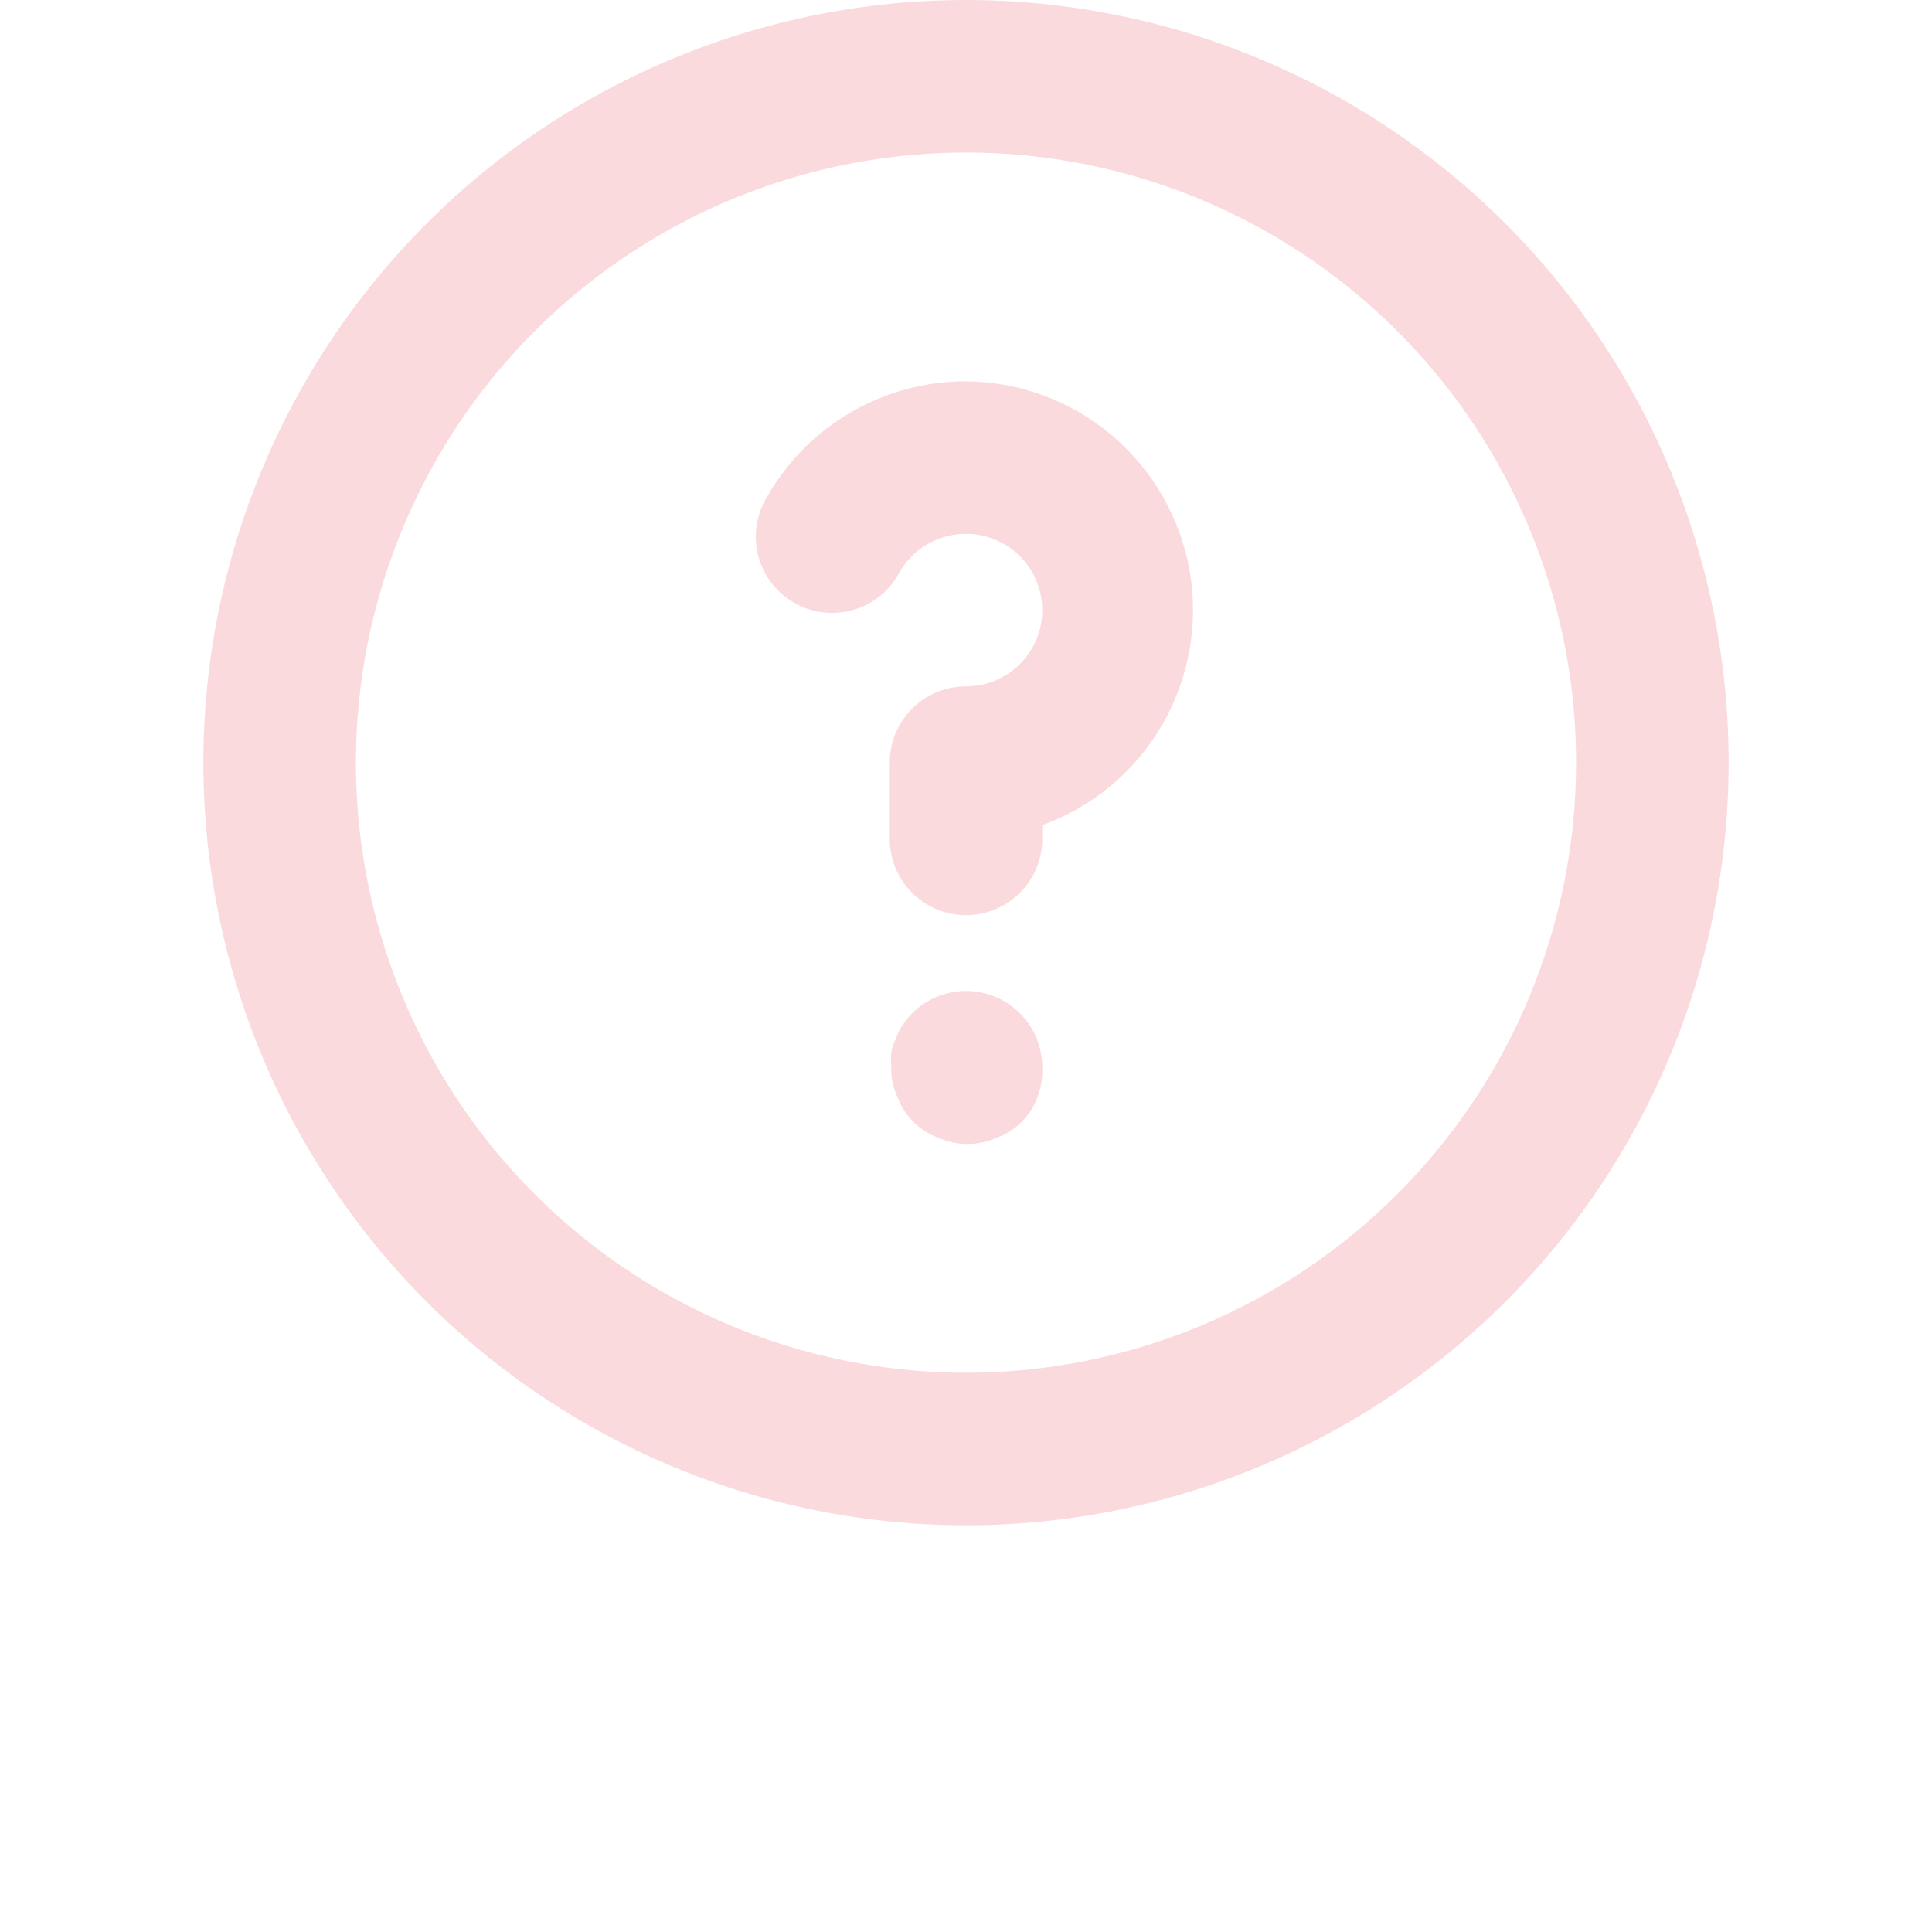 ﻿<?xml version="1.0" encoding="utf-8"?>
<svg version="1.1" xmlns:xlink="http://www.w3.org/1999/xlink" width="38px" height="38px" xmlns="http://www.w3.org/2000/svg">
  <defs>
    <pattern id="BGPattern" patternUnits="userSpaceOnUse" alignment="0 0" imageRepeat="None" />
    <mask fill="white" id="Clip99">
      <path d="M 14.423 19.607  C 14.24 19.683  14.074 19.794  13.935 19.935  C 13.87 20.006  13.81 20.081  13.755 20.16  C 13.698 20.244  13.653 20.334  13.62 20.43  C 13.577 20.515  13.546 20.606  13.53 20.7  C 13.523 20.8  13.523 20.9  13.53 21  C 13.525 21.197  13.566 21.392  13.65 21.57  C 13.717 21.756  13.825 21.925  13.965 22.065  C 14.105 22.205  14.274 22.313  14.46 22.38  C 14.64 22.459  14.834 22.5  15.03 22.5  C 15.226 22.5  15.42 22.459  15.6 22.38  C 15.786 22.313  15.955 22.205  16.095 22.065  C 16.235 21.925  16.343 21.756  16.41 21.57  C 16.477 21.388  16.507 21.194  16.5 21  C 16.501 20.803  16.463 20.607  16.389 20.424  C 16.314 20.241  16.204 20.075  16.065 19.935  C 15.926 19.794  15.76 19.683  15.577 19.607  C 15.394 19.531  15.198 19.491  15 19.491  C 14.802 19.491  14.606 19.531  14.423 19.607  Z M 20.74 1.142  C 18.92 0.388  16.97 0  15 0  C 12.033 0  9.133 0.88  6.666 2.528  C 4.2 4.176  2.277 6.519  1.142 9.26  C 0.006 12.001  -0.291 15.017  0.288 17.926  C 0.867 20.836  2.296 23.509  4.393 25.607  C 6.491 27.704  9.164 29.133  12.074 29.712  C 14.983 30.291  17.999 29.994  20.74 28.858  C 23.481 27.723  25.824 25.8  27.472 23.334  C 29.12 20.867  30 17.967  30 15  C 30 13.03  29.612 11.08  28.858 9.26  C 28.104 7.44  26.999 5.786  25.607 4.393  C 24.214 3.001  22.56 1.896  20.74 1.142  Z M 23.485 23.485  C 21.235 25.736  18.183 27  15 27  C 12.627 27  10.307 26.296  8.333 24.978  C 6.36 23.659  4.822 21.785  3.913 19.592  C 3.005 17.399  2.768 14.987  3.231 12.659  C 3.694 10.331  4.836 8.193  6.515 6.515  C 8.193 4.836  10.331 3.694  12.659 3.231  C 14.987 2.768  17.399 3.005  19.592 3.913  C 21.785 4.822  23.659 6.36  24.978 8.333  C 26.296 10.307  27 12.627  27 15  C 27 18.183  25.736 21.235  23.485 23.485  Z M 17.878 8.57  C 17.074 7.887  16.055 7.508  15 7.5  C 14.21 7.499  13.433 7.707  12.748 8.102  C 12.064 8.497  11.495 9.065  11.1 9.75  C 10.991 9.921  10.919 10.112  10.886 10.311  C 10.853 10.511  10.861 10.715  10.909 10.912  C 10.957 11.108  11.044 11.293  11.166 11.455  C 11.287 11.616  11.44 11.752  11.615 11.853  C 11.79 11.955  11.984 12.019  12.185 12.044  C 12.386 12.068  12.59 12.052  12.784 11.995  C 12.978 11.939  13.159 11.844  13.316 11.716  C 13.472 11.588  13.601 11.429  13.695 11.25  C 13.827 11.021  14.017 10.831  14.247 10.699  C 14.476 10.568  14.736 10.499  15 10.5  C 15.398 10.5  15.779 10.658  16.061 10.939  C 16.342 11.221  16.5 11.602  16.5 12  C 16.5 12.398  16.342 12.779  16.061 13.061  C 15.779 13.342  15.398 13.5  15 13.5  C 14.602 13.5  14.221 13.658  13.939 13.939  C 13.658 14.221  13.5 14.602  13.5 15  C 13.5 15  13.5 16.5  13.5 16.5  C 13.5 16.898  13.658 17.279  13.939 17.561  C 14.221 17.842  14.602 18  15 18  C 15.398 18  15.779 17.842  16.061 17.561  C 16.342 17.279  16.5 16.898  16.5 16.5  C 16.5 16.5  16.5 16.23  16.5 16.23  C 17.492 15.87  18.326 15.173  18.856 14.26  C 19.386 13.348  19.579 12.278  19.4 11.238  C 19.221 10.198  18.683 9.254  17.878 8.57  Z " fill-rule="evenodd" />
    </mask>
  </defs>
  <g transform="matrix(1 0 0 1 -283 -32 )">
    <path d="M 14.423 19.607  C 14.24 19.683  14.074 19.794  13.935 19.935  C 13.87 20.006  13.81 20.081  13.755 20.16  C 13.698 20.244  13.653 20.334  13.62 20.43  C 13.577 20.515  13.546 20.606  13.53 20.7  C 13.523 20.8  13.523 20.9  13.53 21  C 13.525 21.197  13.566 21.392  13.65 21.57  C 13.717 21.756  13.825 21.925  13.965 22.065  C 14.105 22.205  14.274 22.313  14.46 22.38  C 14.64 22.459  14.834 22.5  15.03 22.5  C 15.226 22.5  15.42 22.459  15.6 22.38  C 15.786 22.313  15.955 22.205  16.095 22.065  C 16.235 21.925  16.343 21.756  16.41 21.57  C 16.477 21.388  16.507 21.194  16.5 21  C 16.501 20.803  16.463 20.607  16.389 20.424  C 16.314 20.241  16.204 20.075  16.065 19.935  C 15.926 19.794  15.76 19.683  15.577 19.607  C 15.394 19.531  15.198 19.491  15 19.491  C 14.802 19.491  14.606 19.531  14.423 19.607  Z M 20.74 1.142  C 18.92 0.388  16.97 0  15 0  C 12.033 0  9.133 0.88  6.666 2.528  C 4.2 4.176  2.277 6.519  1.142 9.26  C 0.006 12.001  -0.291 15.017  0.288 17.926  C 0.867 20.836  2.296 23.509  4.393 25.607  C 6.491 27.704  9.164 29.133  12.074 29.712  C 14.983 30.291  17.999 29.994  20.74 28.858  C 23.481 27.723  25.824 25.8  27.472 23.334  C 29.12 20.867  30 17.967  30 15  C 30 13.03  29.612 11.08  28.858 9.26  C 28.104 7.44  26.999 5.786  25.607 4.393  C 24.214 3.001  22.56 1.896  20.74 1.142  Z M 23.485 23.485  C 21.235 25.736  18.183 27  15 27  C 12.627 27  10.307 26.296  8.333 24.978  C 6.36 23.659  4.822 21.785  3.913 19.592  C 3.005 17.399  2.768 14.987  3.231 12.659  C 3.694 10.331  4.836 8.193  6.515 6.515  C 8.193 4.836  10.331 3.694  12.659 3.231  C 14.987 2.768  17.399 3.005  19.592 3.913  C 21.785 4.822  23.659 6.36  24.978 8.333  C 26.296 10.307  27 12.627  27 15  C 27 18.183  25.736 21.235  23.485 23.485  Z M 17.878 8.57  C 17.074 7.887  16.055 7.508  15 7.5  C 14.21 7.499  13.433 7.707  12.748 8.102  C 12.064 8.497  11.495 9.065  11.1 9.75  C 10.991 9.921  10.919 10.112  10.886 10.311  C 10.853 10.511  10.861 10.715  10.909 10.912  C 10.957 11.108  11.044 11.293  11.166 11.455  C 11.287 11.616  11.44 11.752  11.615 11.853  C 11.79 11.955  11.984 12.019  12.185 12.044  C 12.386 12.068  12.59 12.052  12.784 11.995  C 12.978 11.939  13.159 11.844  13.316 11.716  C 13.472 11.588  13.601 11.429  13.695 11.25  C 13.827 11.021  14.017 10.831  14.247 10.699  C 14.476 10.568  14.736 10.499  15 10.5  C 15.398 10.5  15.779 10.658  16.061 10.939  C 16.342 11.221  16.5 11.602  16.5 12  C 16.5 12.398  16.342 12.779  16.061 13.061  C 15.779 13.342  15.398 13.5  15 13.5  C 14.602 13.5  14.221 13.658  13.939 13.939  C 13.658 14.221  13.5 14.602  13.5 15  C 13.5 15  13.5 16.5  13.5 16.5  C 13.5 16.898  13.658 17.279  13.939 17.561  C 14.221 17.842  14.602 18  15 18  C 15.398 18  15.779 17.842  16.061 17.561  C 16.342 17.279  16.5 16.898  16.5 16.5  C 16.5 16.5  16.5 16.23  16.5 16.23  C 17.492 15.87  18.326 15.173  18.856 14.26  C 19.386 13.348  19.579 12.278  19.4 11.238  C 19.221 10.198  18.683 9.254  17.878 8.57  Z " fill-rule="nonzero" fill="rgba(250, 218, 221, 1)" stroke="none" transform="matrix(1 0 0 1 287 32 )" class="fill" />
    <path d="M 14.423 19.607  C 14.24 19.683  14.074 19.794  13.935 19.935  C 13.87 20.006  13.81 20.081  13.755 20.16  C 13.698 20.244  13.653 20.334  13.62 20.43  C 13.577 20.515  13.546 20.606  13.53 20.7  C 13.523 20.8  13.523 20.9  13.53 21  C 13.525 21.197  13.566 21.392  13.65 21.57  C 13.717 21.756  13.825 21.925  13.965 22.065  C 14.105 22.205  14.274 22.313  14.46 22.38  C 14.64 22.459  14.834 22.5  15.03 22.5  C 15.226 22.5  15.42 22.459  15.6 22.38  C 15.786 22.313  15.955 22.205  16.095 22.065  C 16.235 21.925  16.343 21.756  16.41 21.57  C 16.477 21.388  16.507 21.194  16.5 21  C 16.501 20.803  16.463 20.607  16.389 20.424  C 16.314 20.241  16.204 20.075  16.065 19.935  C 15.926 19.794  15.76 19.683  15.577 19.607  C 15.394 19.531  15.198 19.491  15 19.491  C 14.802 19.491  14.606 19.531  14.423 19.607  Z " stroke-width="0" stroke-dasharray="0" stroke="rgba(121, 121, 121, 1)" fill="none" transform="matrix(1 0 0 1 287 32 )" class="stroke" mask="url(#Clip99)" />
    <path d="M 20.74 1.142  C 18.92 0.388  16.97 0  15 0  C 12.033 0  9.133 0.88  6.666 2.528  C 4.2 4.176  2.277 6.519  1.142 9.26  C 0.006 12.001  -0.291 15.017  0.288 17.926  C 0.867 20.836  2.296 23.509  4.393 25.607  C 6.491 27.704  9.164 29.133  12.074 29.712  C 14.983 30.291  17.999 29.994  20.74 28.858  C 23.481 27.723  25.824 25.8  27.472 23.334  C 29.12 20.867  30 17.967  30 15  C 30 13.03  29.612 11.08  28.858 9.26  C 28.104 7.44  26.999 5.786  25.607 4.393  C 24.214 3.001  22.56 1.896  20.74 1.142  Z " stroke-width="0" stroke-dasharray="0" stroke="rgba(121, 121, 121, 1)" fill="none" transform="matrix(1 0 0 1 287 32 )" class="stroke" mask="url(#Clip99)" />
    <path d="M 23.485 23.485  C 21.235 25.736  18.183 27  15 27  C 12.627 27  10.307 26.296  8.333 24.978  C 6.36 23.659  4.822 21.785  3.913 19.592  C 3.005 17.399  2.768 14.987  3.231 12.659  C 3.694 10.331  4.836 8.193  6.515 6.515  C 8.193 4.836  10.331 3.694  12.659 3.231  C 14.987 2.768  17.399 3.005  19.592 3.913  C 21.785 4.822  23.659 6.36  24.978 8.333  C 26.296 10.307  27 12.627  27 15  C 27 18.183  25.736 21.235  23.485 23.485  Z " stroke-width="0" stroke-dasharray="0" stroke="rgba(121, 121, 121, 1)" fill="none" transform="matrix(1 0 0 1 287 32 )" class="stroke" mask="url(#Clip99)" />
    <path d="M 17.878 8.57  C 17.074 7.887  16.055 7.508  15 7.5  C 14.21 7.499  13.433 7.707  12.748 8.102  C 12.064 8.497  11.495 9.065  11.1 9.75  C 10.991 9.921  10.919 10.112  10.886 10.311  C 10.853 10.511  10.861 10.715  10.909 10.912  C 10.957 11.108  11.044 11.293  11.166 11.455  C 11.287 11.616  11.44 11.752  11.615 11.853  C 11.79 11.955  11.984 12.019  12.185 12.044  C 12.386 12.068  12.59 12.052  12.784 11.995  C 12.978 11.939  13.159 11.844  13.316 11.716  C 13.472 11.588  13.601 11.429  13.695 11.25  C 13.827 11.021  14.017 10.831  14.247 10.699  C 14.476 10.568  14.736 10.499  15 10.5  C 15.398 10.5  15.779 10.658  16.061 10.939  C 16.342 11.221  16.5 11.602  16.5 12  C 16.5 12.398  16.342 12.779  16.061 13.061  C 15.779 13.342  15.398 13.5  15 13.5  C 14.602 13.5  14.221 13.658  13.939 13.939  C 13.658 14.221  13.5 14.602  13.5 15  C 13.5 15  13.5 16.5  13.5 16.5  C 13.5 16.898  13.658 17.279  13.939 17.561  C 14.221 17.842  14.602 18  15 18  C 15.398 18  15.779 17.842  16.061 17.561  C 16.342 17.279  16.5 16.898  16.5 16.5  C 16.5 16.5  16.5 16.23  16.5 16.23  C 17.492 15.87  18.326 15.173  18.856 14.26  C 19.386 13.348  19.579 12.278  19.4 11.238  C 19.221 10.198  18.683 9.254  17.878 8.57  Z " stroke-width="0" stroke-dasharray="0" stroke="rgba(121, 121, 121, 1)" fill="none" transform="matrix(1 0 0 1 287 32 )" class="stroke" mask="url(#Clip99)" />
  </g>
  <style>svg { filter: drop-shadow(0px 4px 2px rgba(0, 0, 0, 0.502)); }</style>
</svg>
